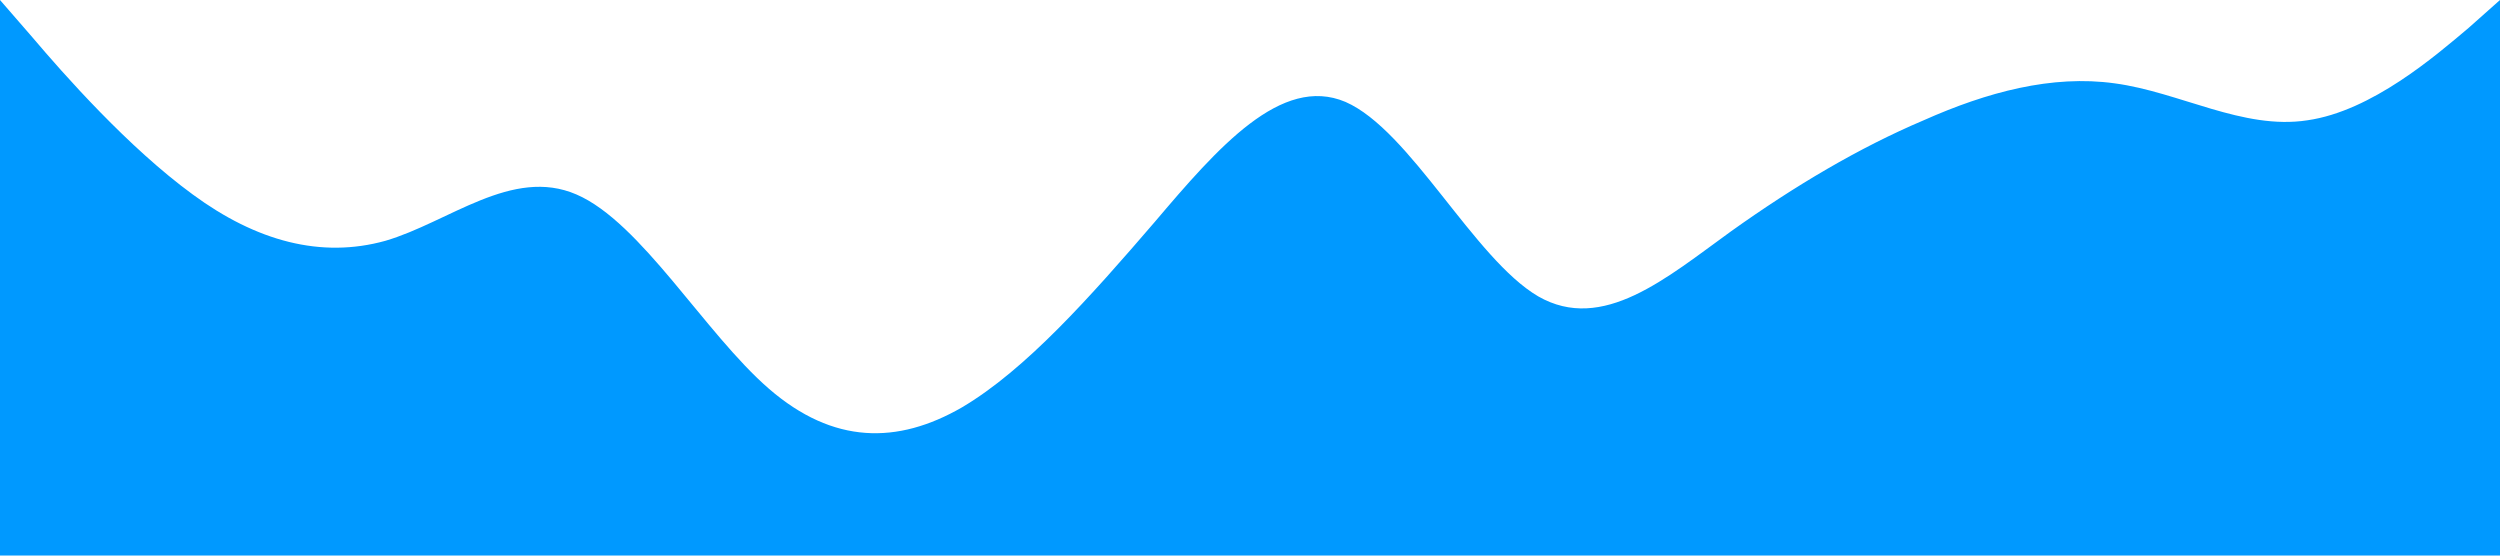 <?xml version="1.0" standalone="no"?><svg xmlns="http://www.w3.org/2000/svg" viewBox="0 0 1440 320"><path fill="#0099ff" fill-opacity="1" d="M0,0L18.5,21.3C36.9,43,74,85,111,112C147.7,139,185,149,222,138.7C258.5,128,295,96,332,112C369.2,128,406,192,443,224C480,256,517,256,554,234.7C590.8,213,628,171,665,128C701.5,85,738,43,775,58.7C812.3,75,849,149,886,170.7C923.1,192,960,160,997,133.3C1033.8,107,1071,85,1108,69.3C1144.6,53,1182,43,1218,48C1255.4,53,1292,75,1329,69.3C1366.2,64,1403,32,1422,16L1440,0L1440,320L1421.5,320C1403.1,320,1366,320,1329,320C1292.3,320,1255,320,1218,320C1181.5,320,1145,320,1108,320C1070.8,320,1034,320,997,320C960,320,923,320,886,320C849.2,320,812,320,775,320C738.5,320,702,320,665,320C627.7,320,591,320,554,320C516.9,320,480,320,443,320C406.2,320,369,320,332,320C295.4,320,258,320,222,320C184.6,320,148,320,111,320C73.8,320,37,320,18,320L0,320Z"></path></svg>